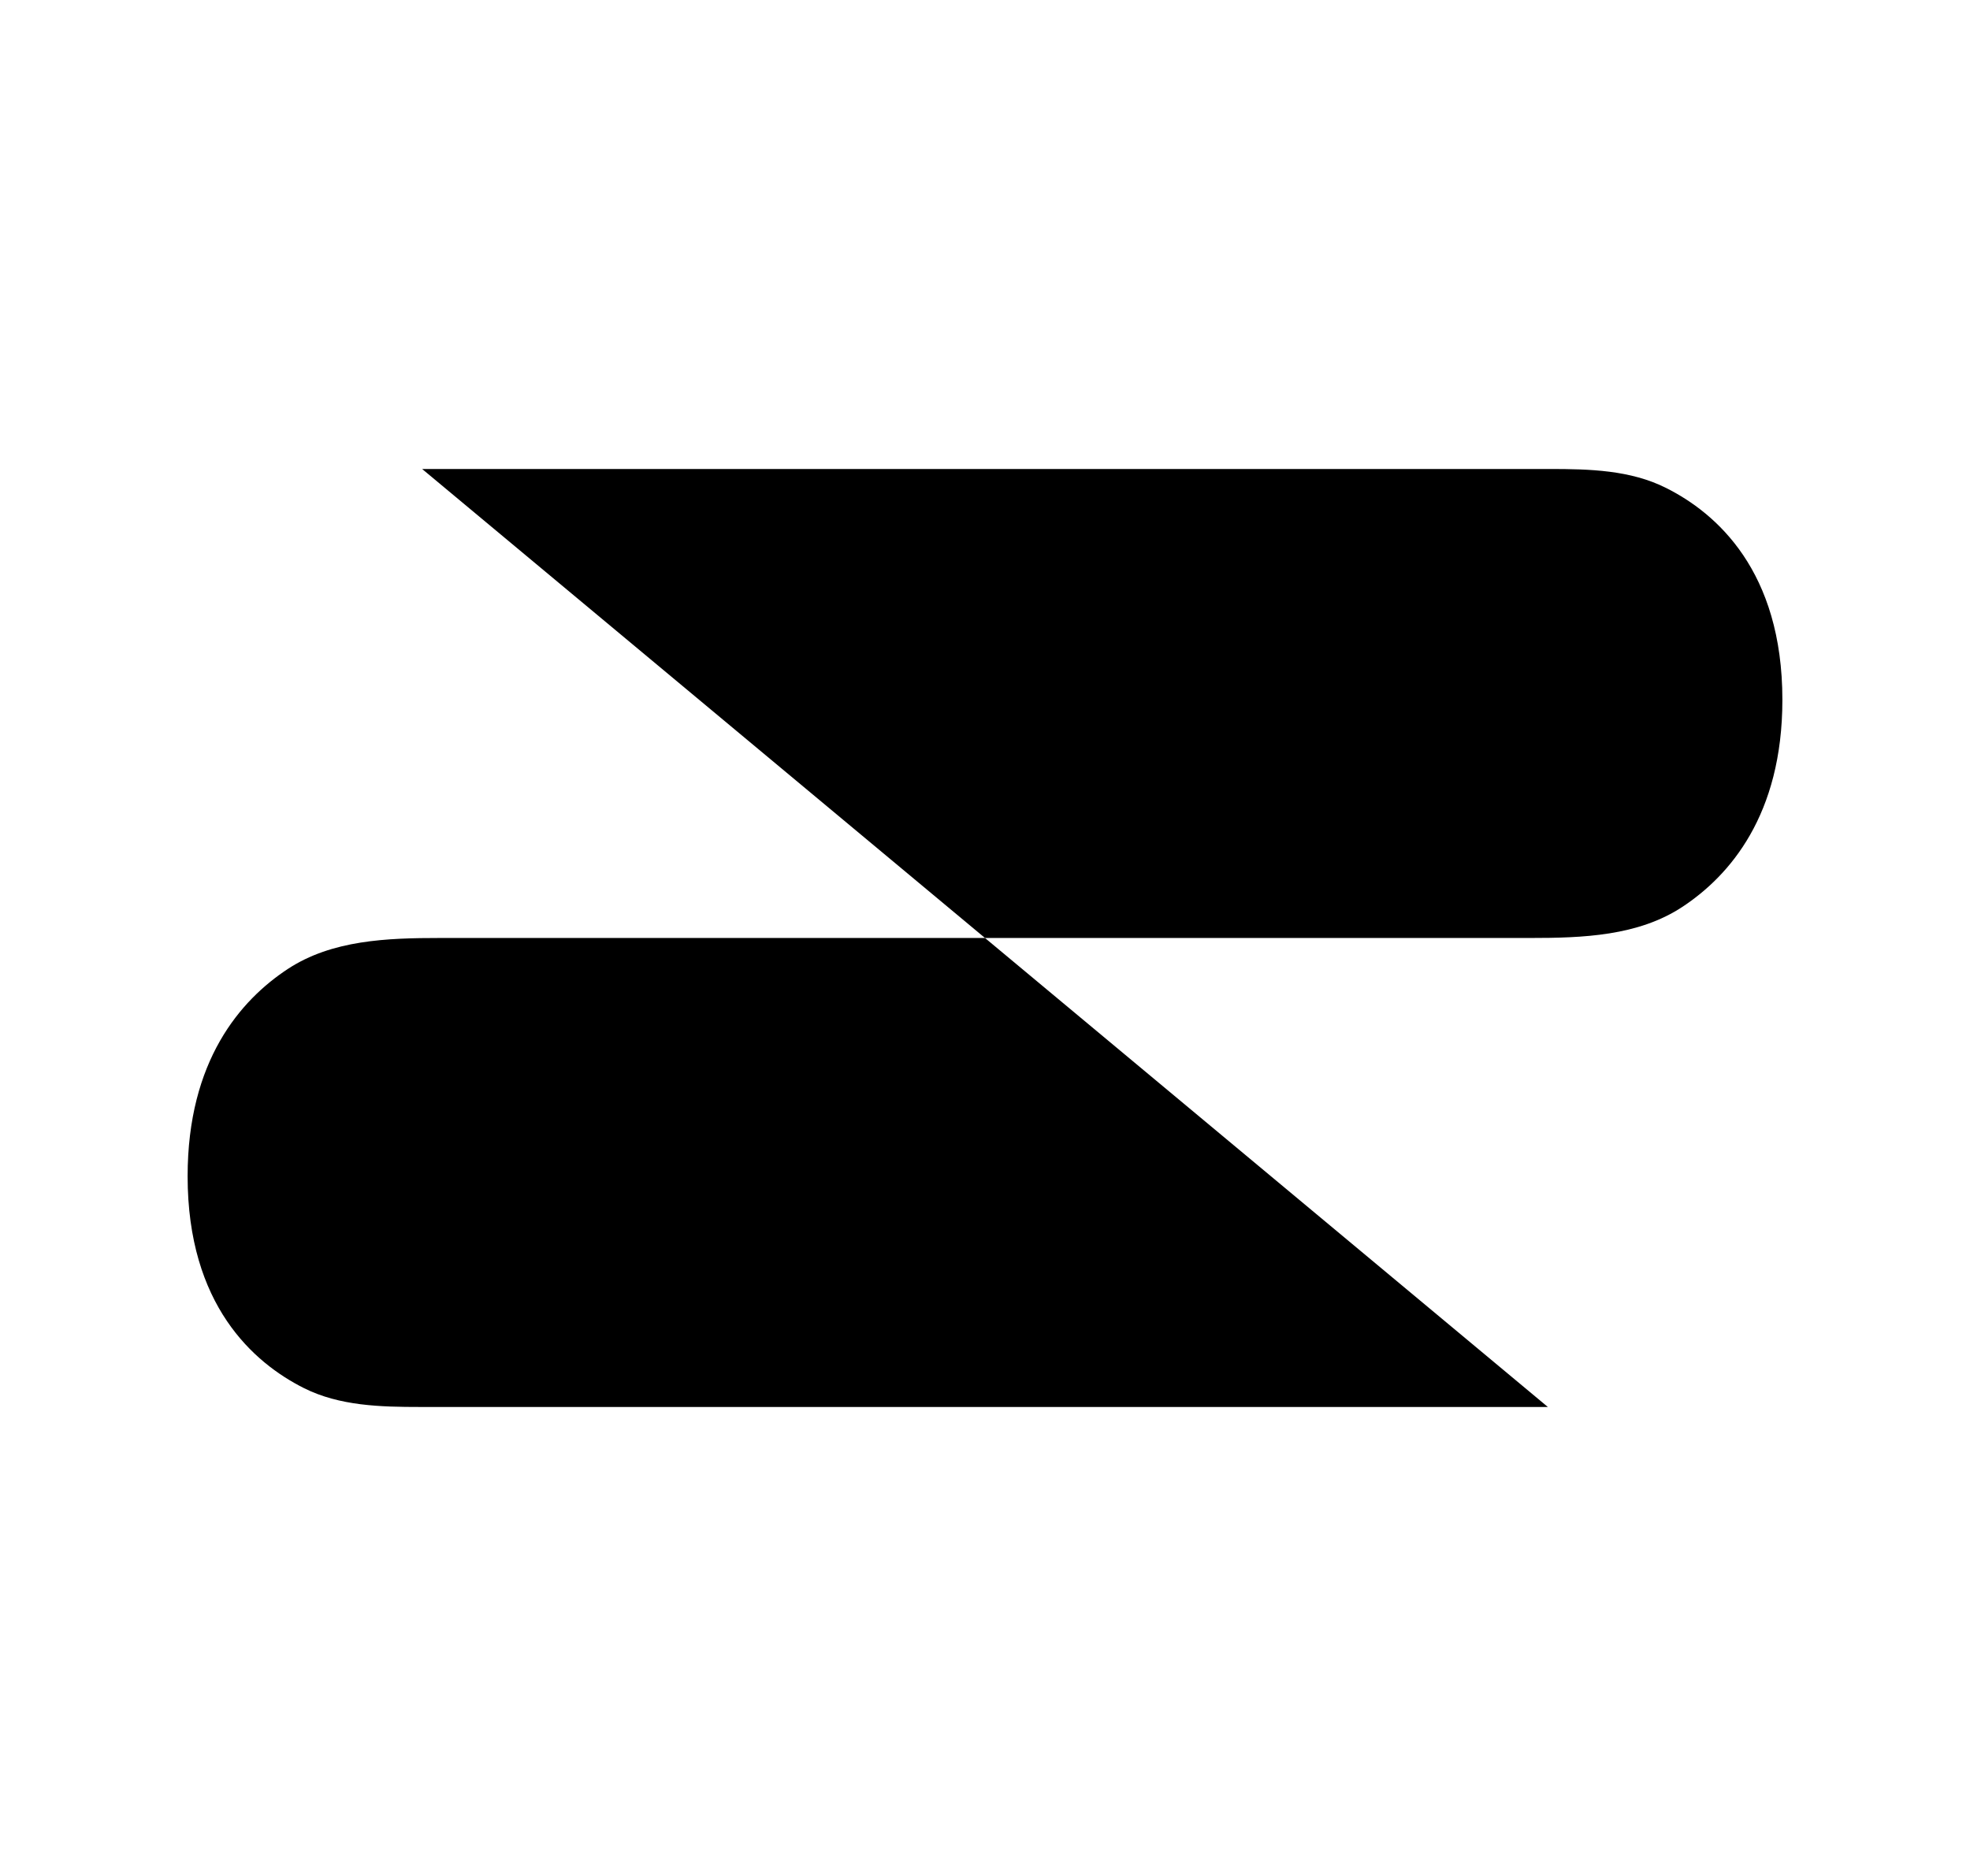 <svg class="header_hamb_icon" viewBox="0 0 21 20" xmlns="http://www.w3.org/2000/svg">
<path class="header_hamb_line header_hamb_line--top" d="M4.5 5H16.52C16.945 5 17.38 5.011 17.76 5.202C18.297 5.471 19 6.087 19 7.461C19 8.69 18.437 9.337 17.933 9.669C17.462 9.979 16.874 10 16.309 10H10.5" stroke-linecap="round"></path>
<path class="header_hamb_line header_hamb_line--middle" d="M4.5 10H16.5" stroke-linecap="round"></path>
<path class="header_hamb_line header_hamb_line--bottom" d="M16.5 15H4.48C4.055 15 3.62 14.989 3.24 14.799C2.703 14.529 2 13.913 2 12.54C2 11.309 2.563 10.663 3.067 10.331C3.538 10.021 4.126 10 4.691 10H10.5" stroke-linecap="round"></path>
</svg>